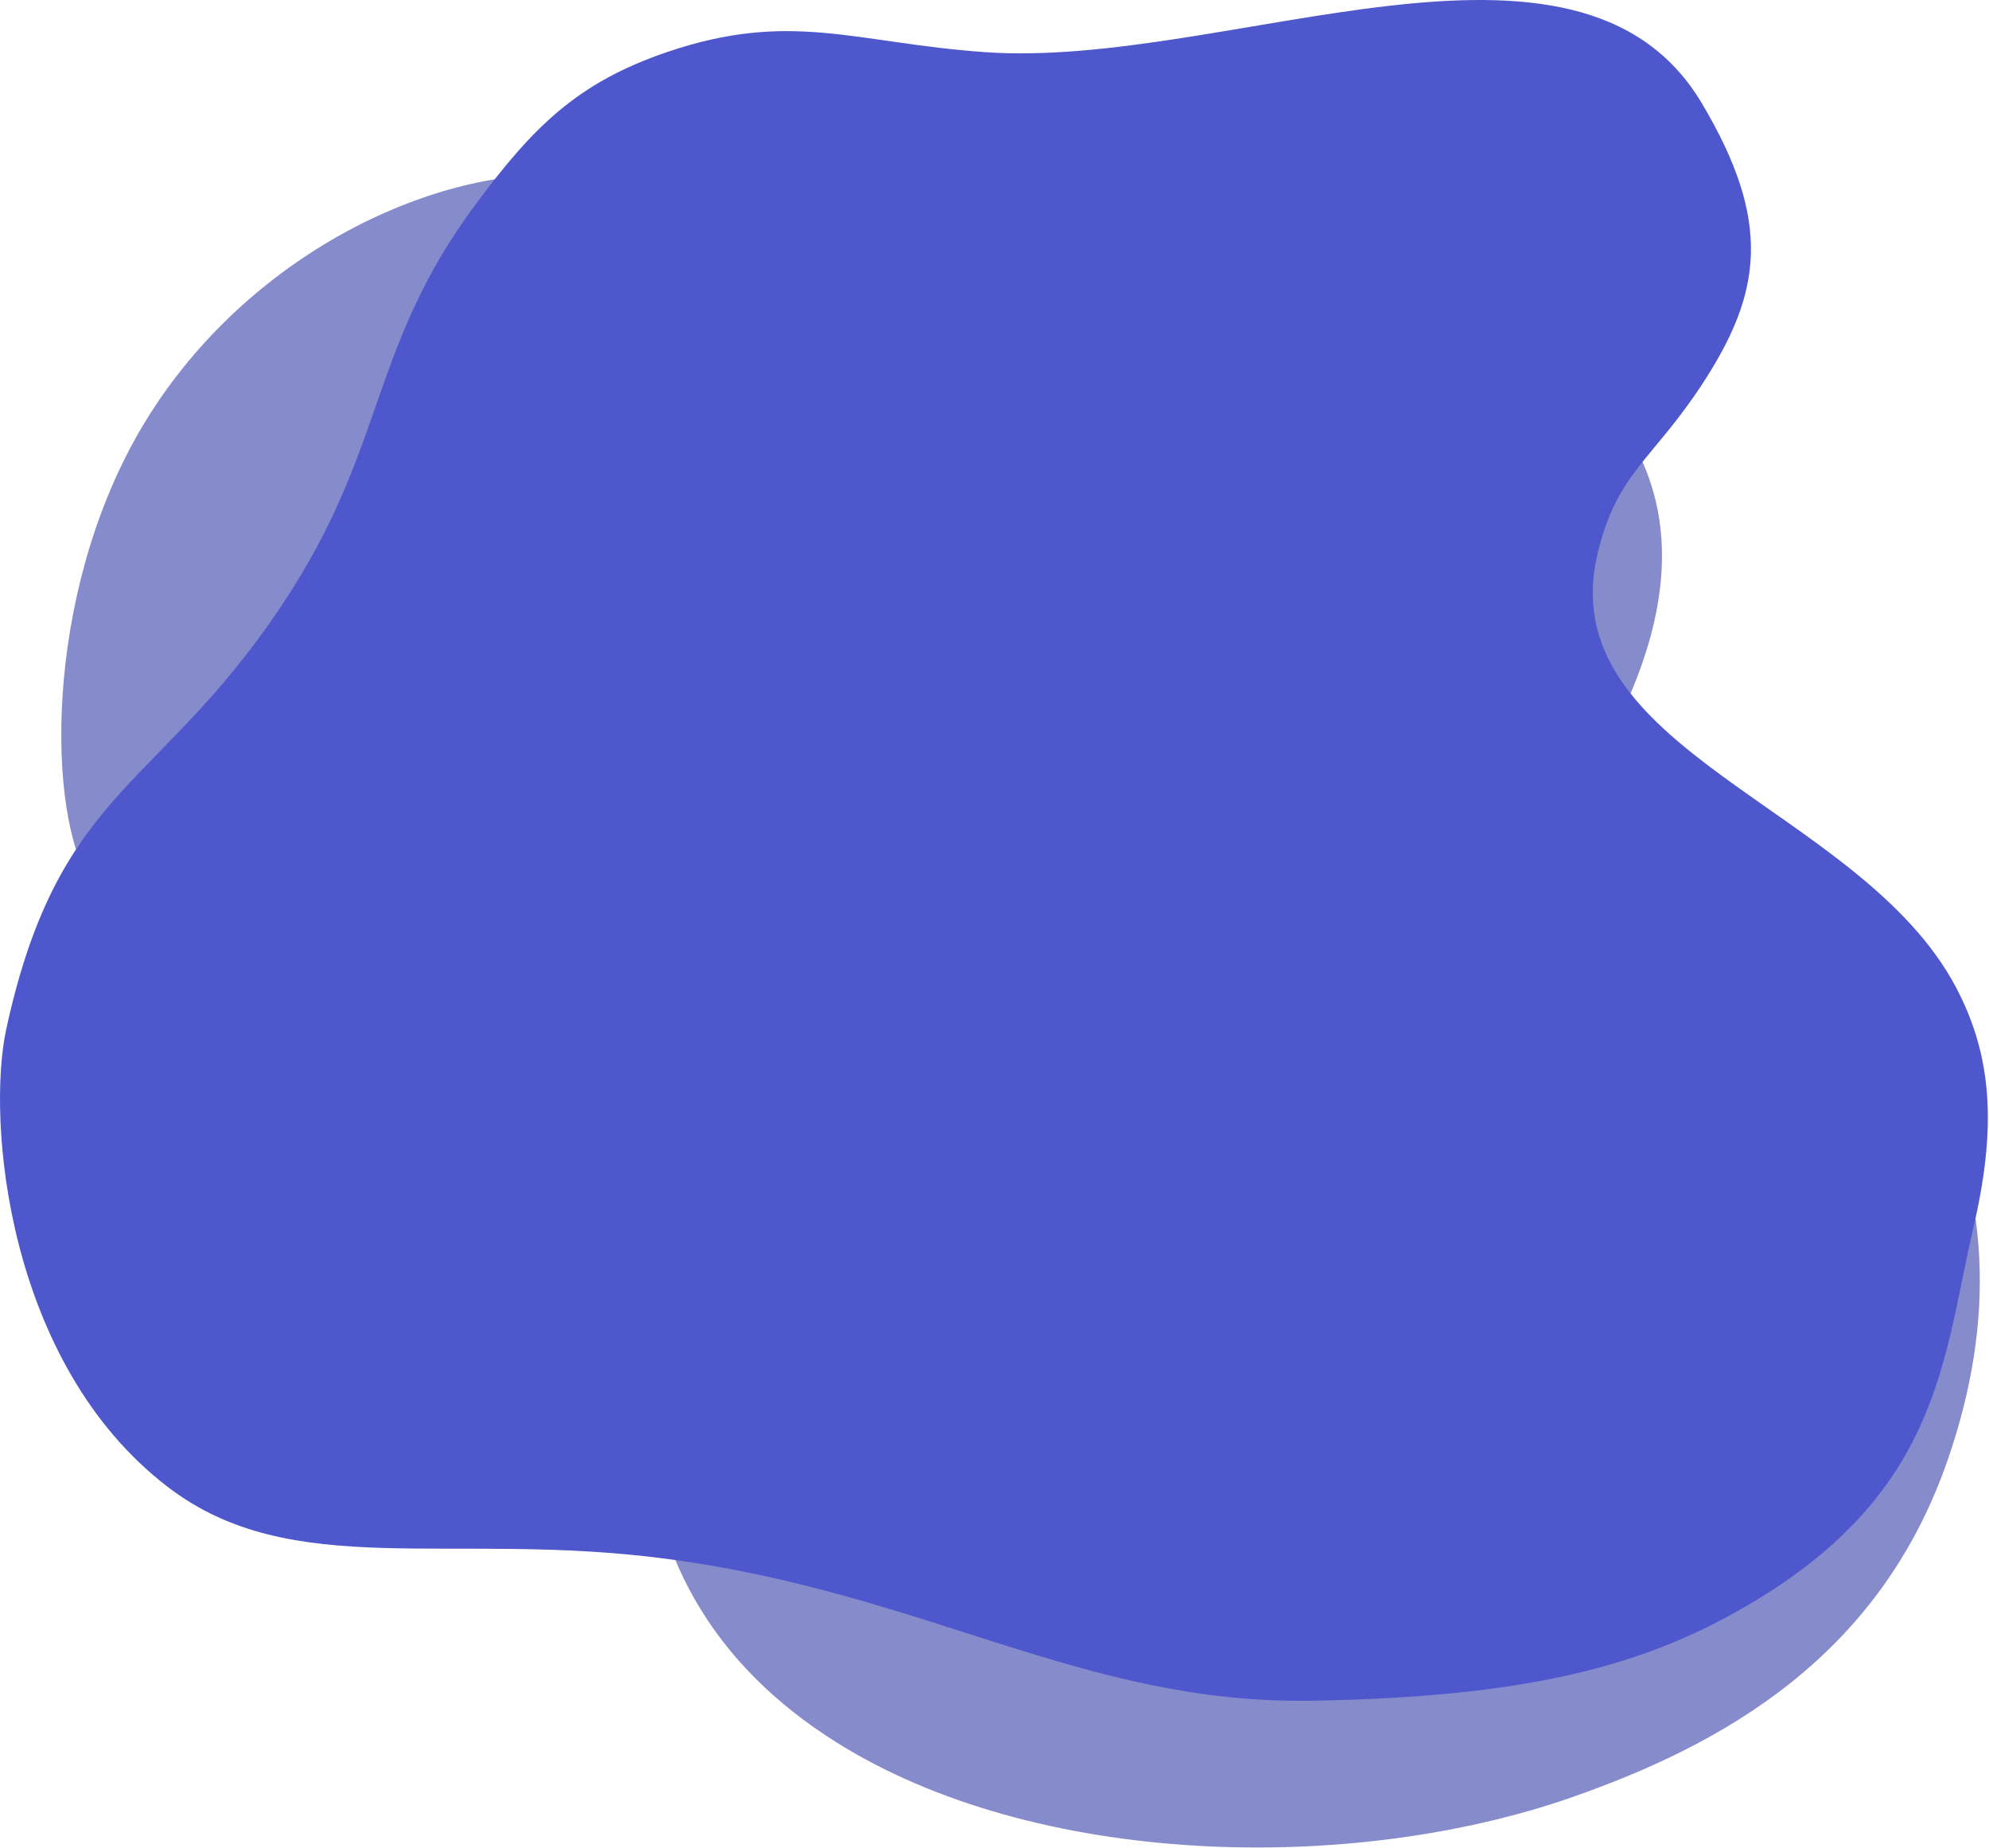 <svg width="1397" height="1298" viewBox="0 0 1397 1298" fill="none" xmlns="http://www.w3.org/2000/svg">
<path d="M1103.88 1262.5C1209.88 1225.5 1320.12 1164 1368 1025.5C1436.58 827.104 1345.88 672 1134.38 510.5C1324.38 133.5 641.562 122.5 387.877 122.5C289.877 122.5 164.043 188 97.377 304C30.711 420 32.877 572.684 63.877 620C94.877 667.316 452.378 733.427 452.378 979.5C452.378 1092 503.114 1170.66 586.878 1223.5C726.506 1311.58 948.009 1316.91 1103.88 1262.5Z" fill="#868BCC"/>
<path d="M1195.37 72.63C1244.83 155.895 1237.6 205.818 1195.37 270.13C1160.31 323.5 1136.03 332 1122.37 387.63C1087.92 527.878 1306.46 565.91 1373.87 693.63C1399.6 742.395 1402.37 792.63 1385.87 863.13C1364.41 954.807 1363.35 1050.86 1221.37 1131.13C1152.29 1170.18 1071.9 1192.31 920.365 1194.63C760.451 1197.08 650.891 1119.17 468.365 1095C316.377 1074.87 205.365 1111.5 117.877 1044.5C4.377 957.579 -9.385 786.5 4.377 723C42.197 548.5 115.865 555 205.365 413.63C270.965 310.011 261.129 241.501 334.365 143.13C374.282 89.512 405.094 58.194 468.365 36.63C555.514 6.928 600.023 30.124 691.865 36.63C861.897 48.675 1108.3 -73.919 1195.37 72.63Z" fill="#4E57CC"/>
</svg>

